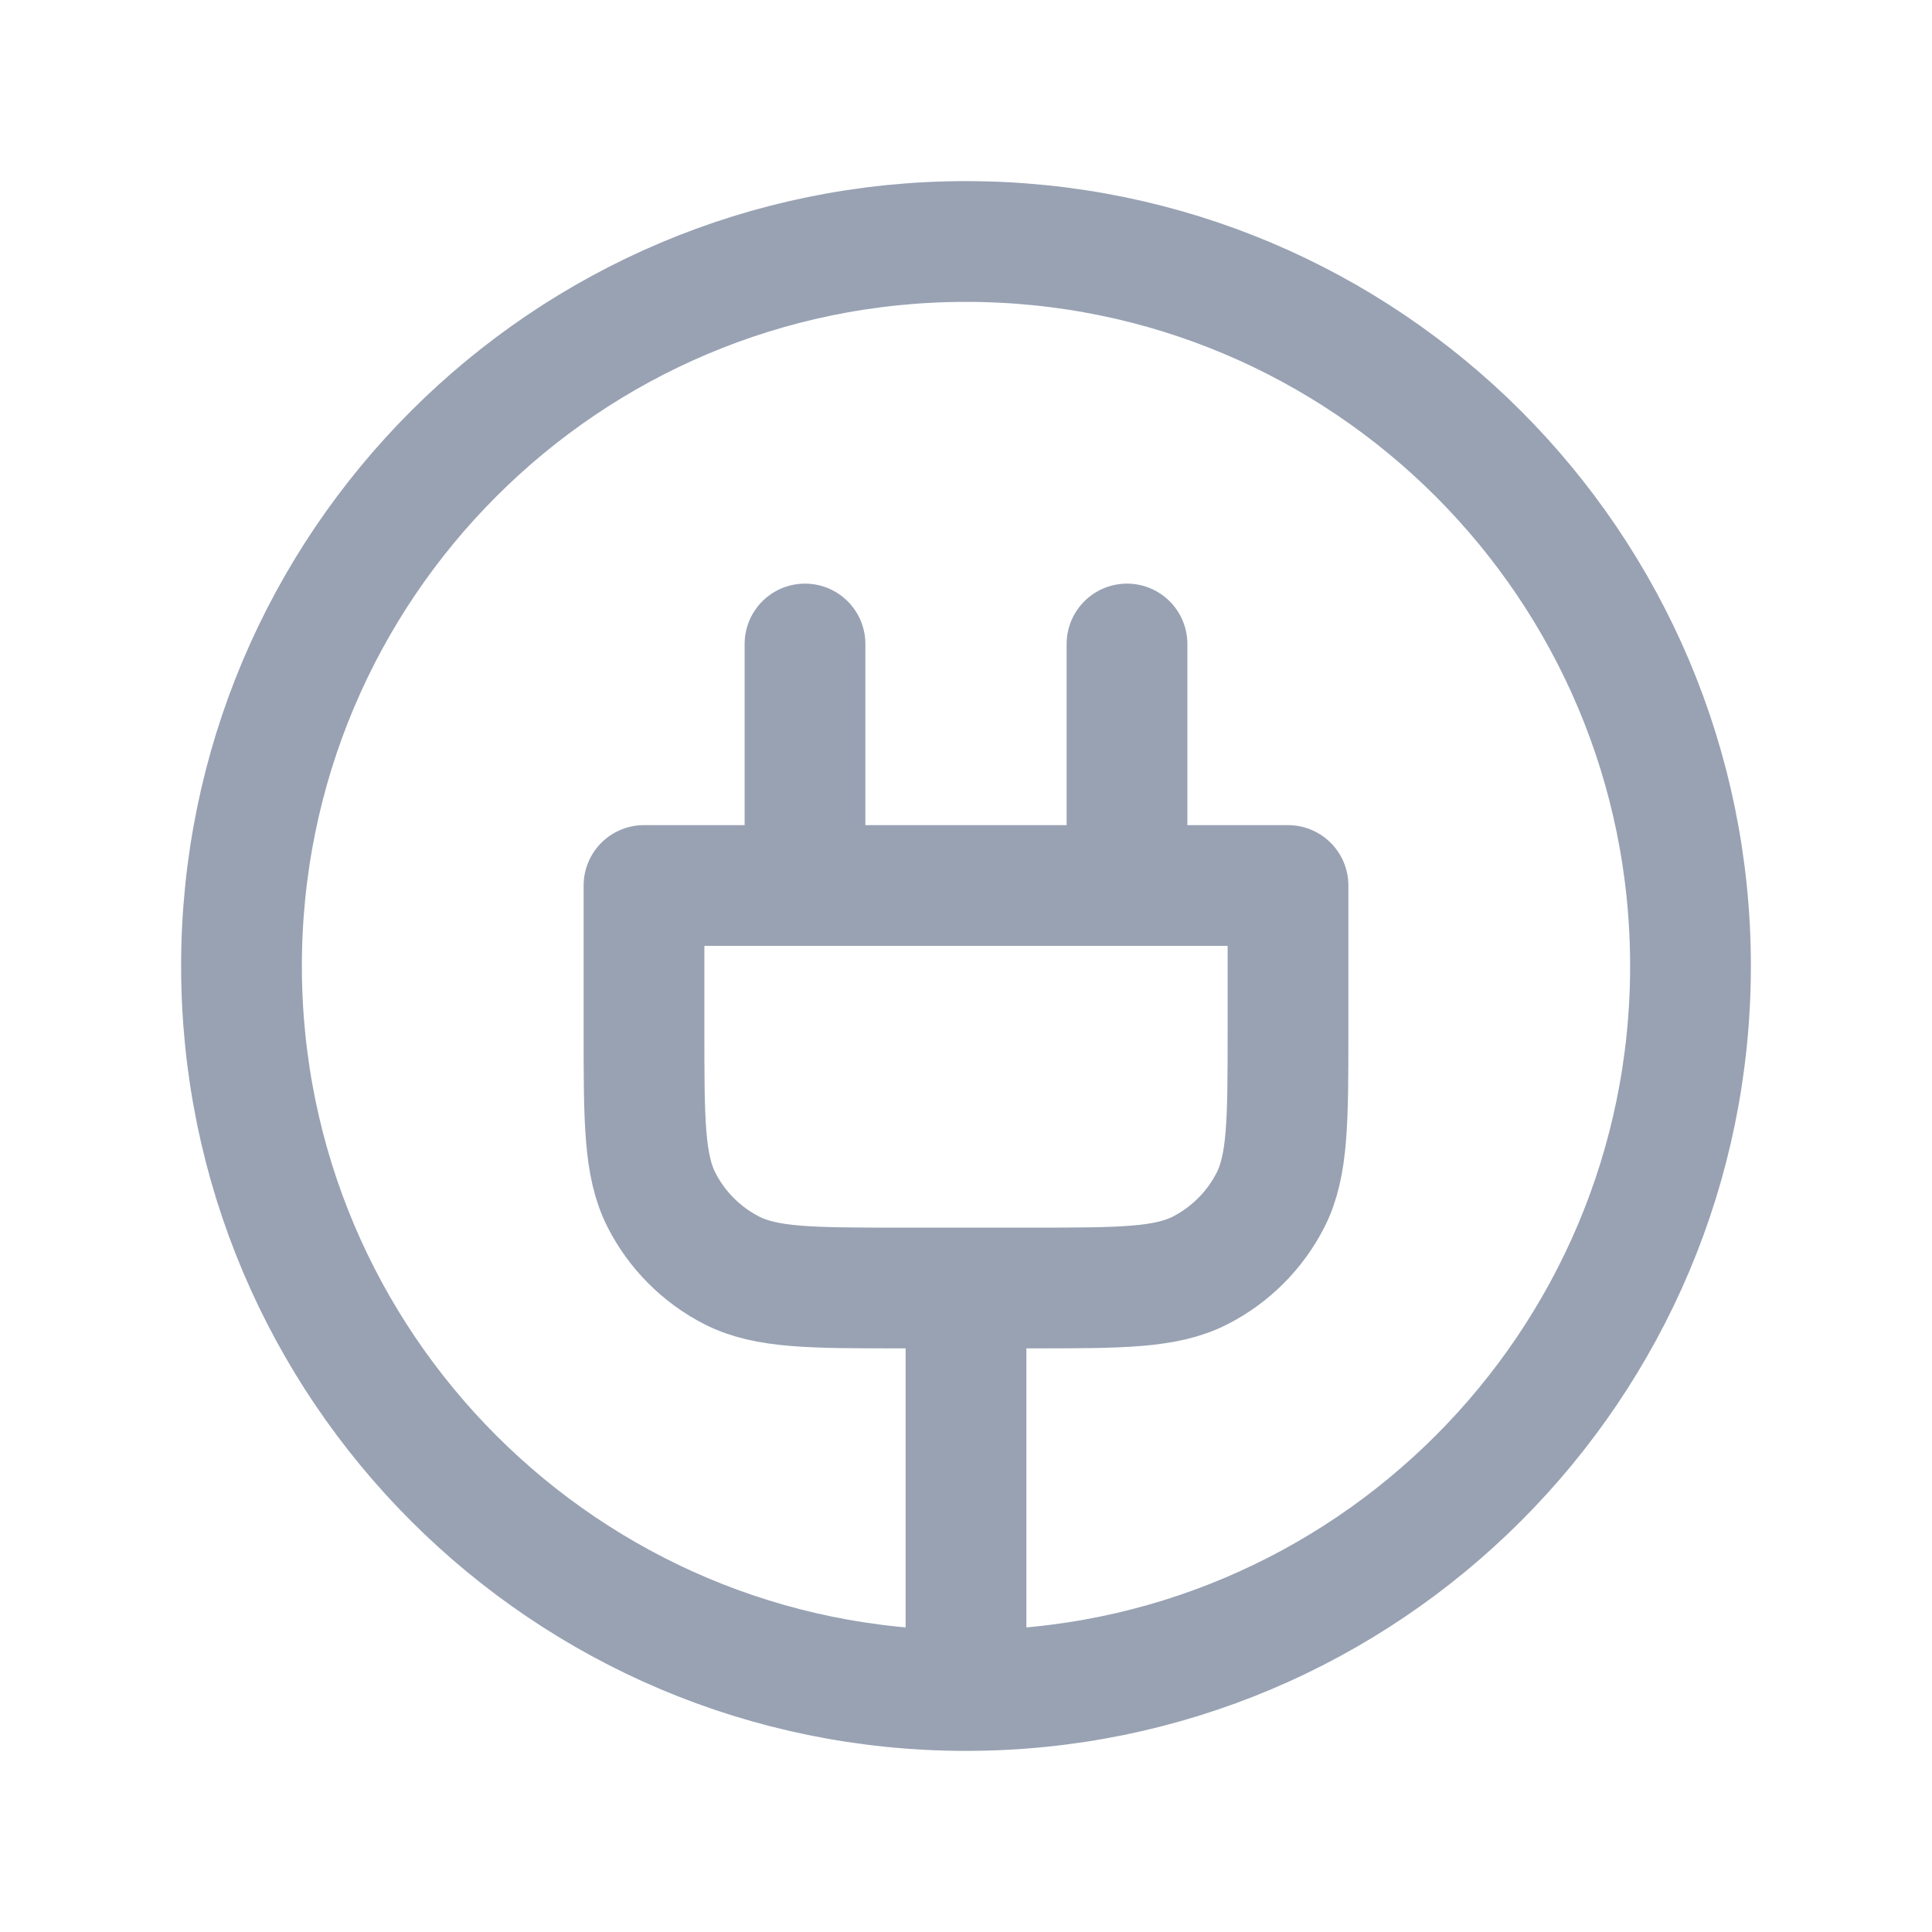 <svg width="24" height="24" viewBox="0 0 24 24" fill="none" xmlns="http://www.w3.org/2000/svg">
<path d="M10 8V11M14 8V11M12 21V16M12 21C16.971 21 21 16.971 21 12C21 7.029 16.971 3 12 3C7.029 3 3 7.029 3 12C3 16.971 7.029 21 12 21ZM8 11H16V12.8C16 13.92 16 14.48 15.782 14.908C15.59 15.284 15.284 15.59 14.908 15.782C14.48 16 13.92 16 12.8 16H11.2C10.08 16 9.52 16 9.092 15.782C8.716 15.59 8.41 15.284 8.218 14.908C8 14.48 8 13.92 8 12.8V11Z" stroke="#98A2B3" stroke-width="1.5" stroke-linecap="round" stroke-linejoin="round"/>
</svg>
